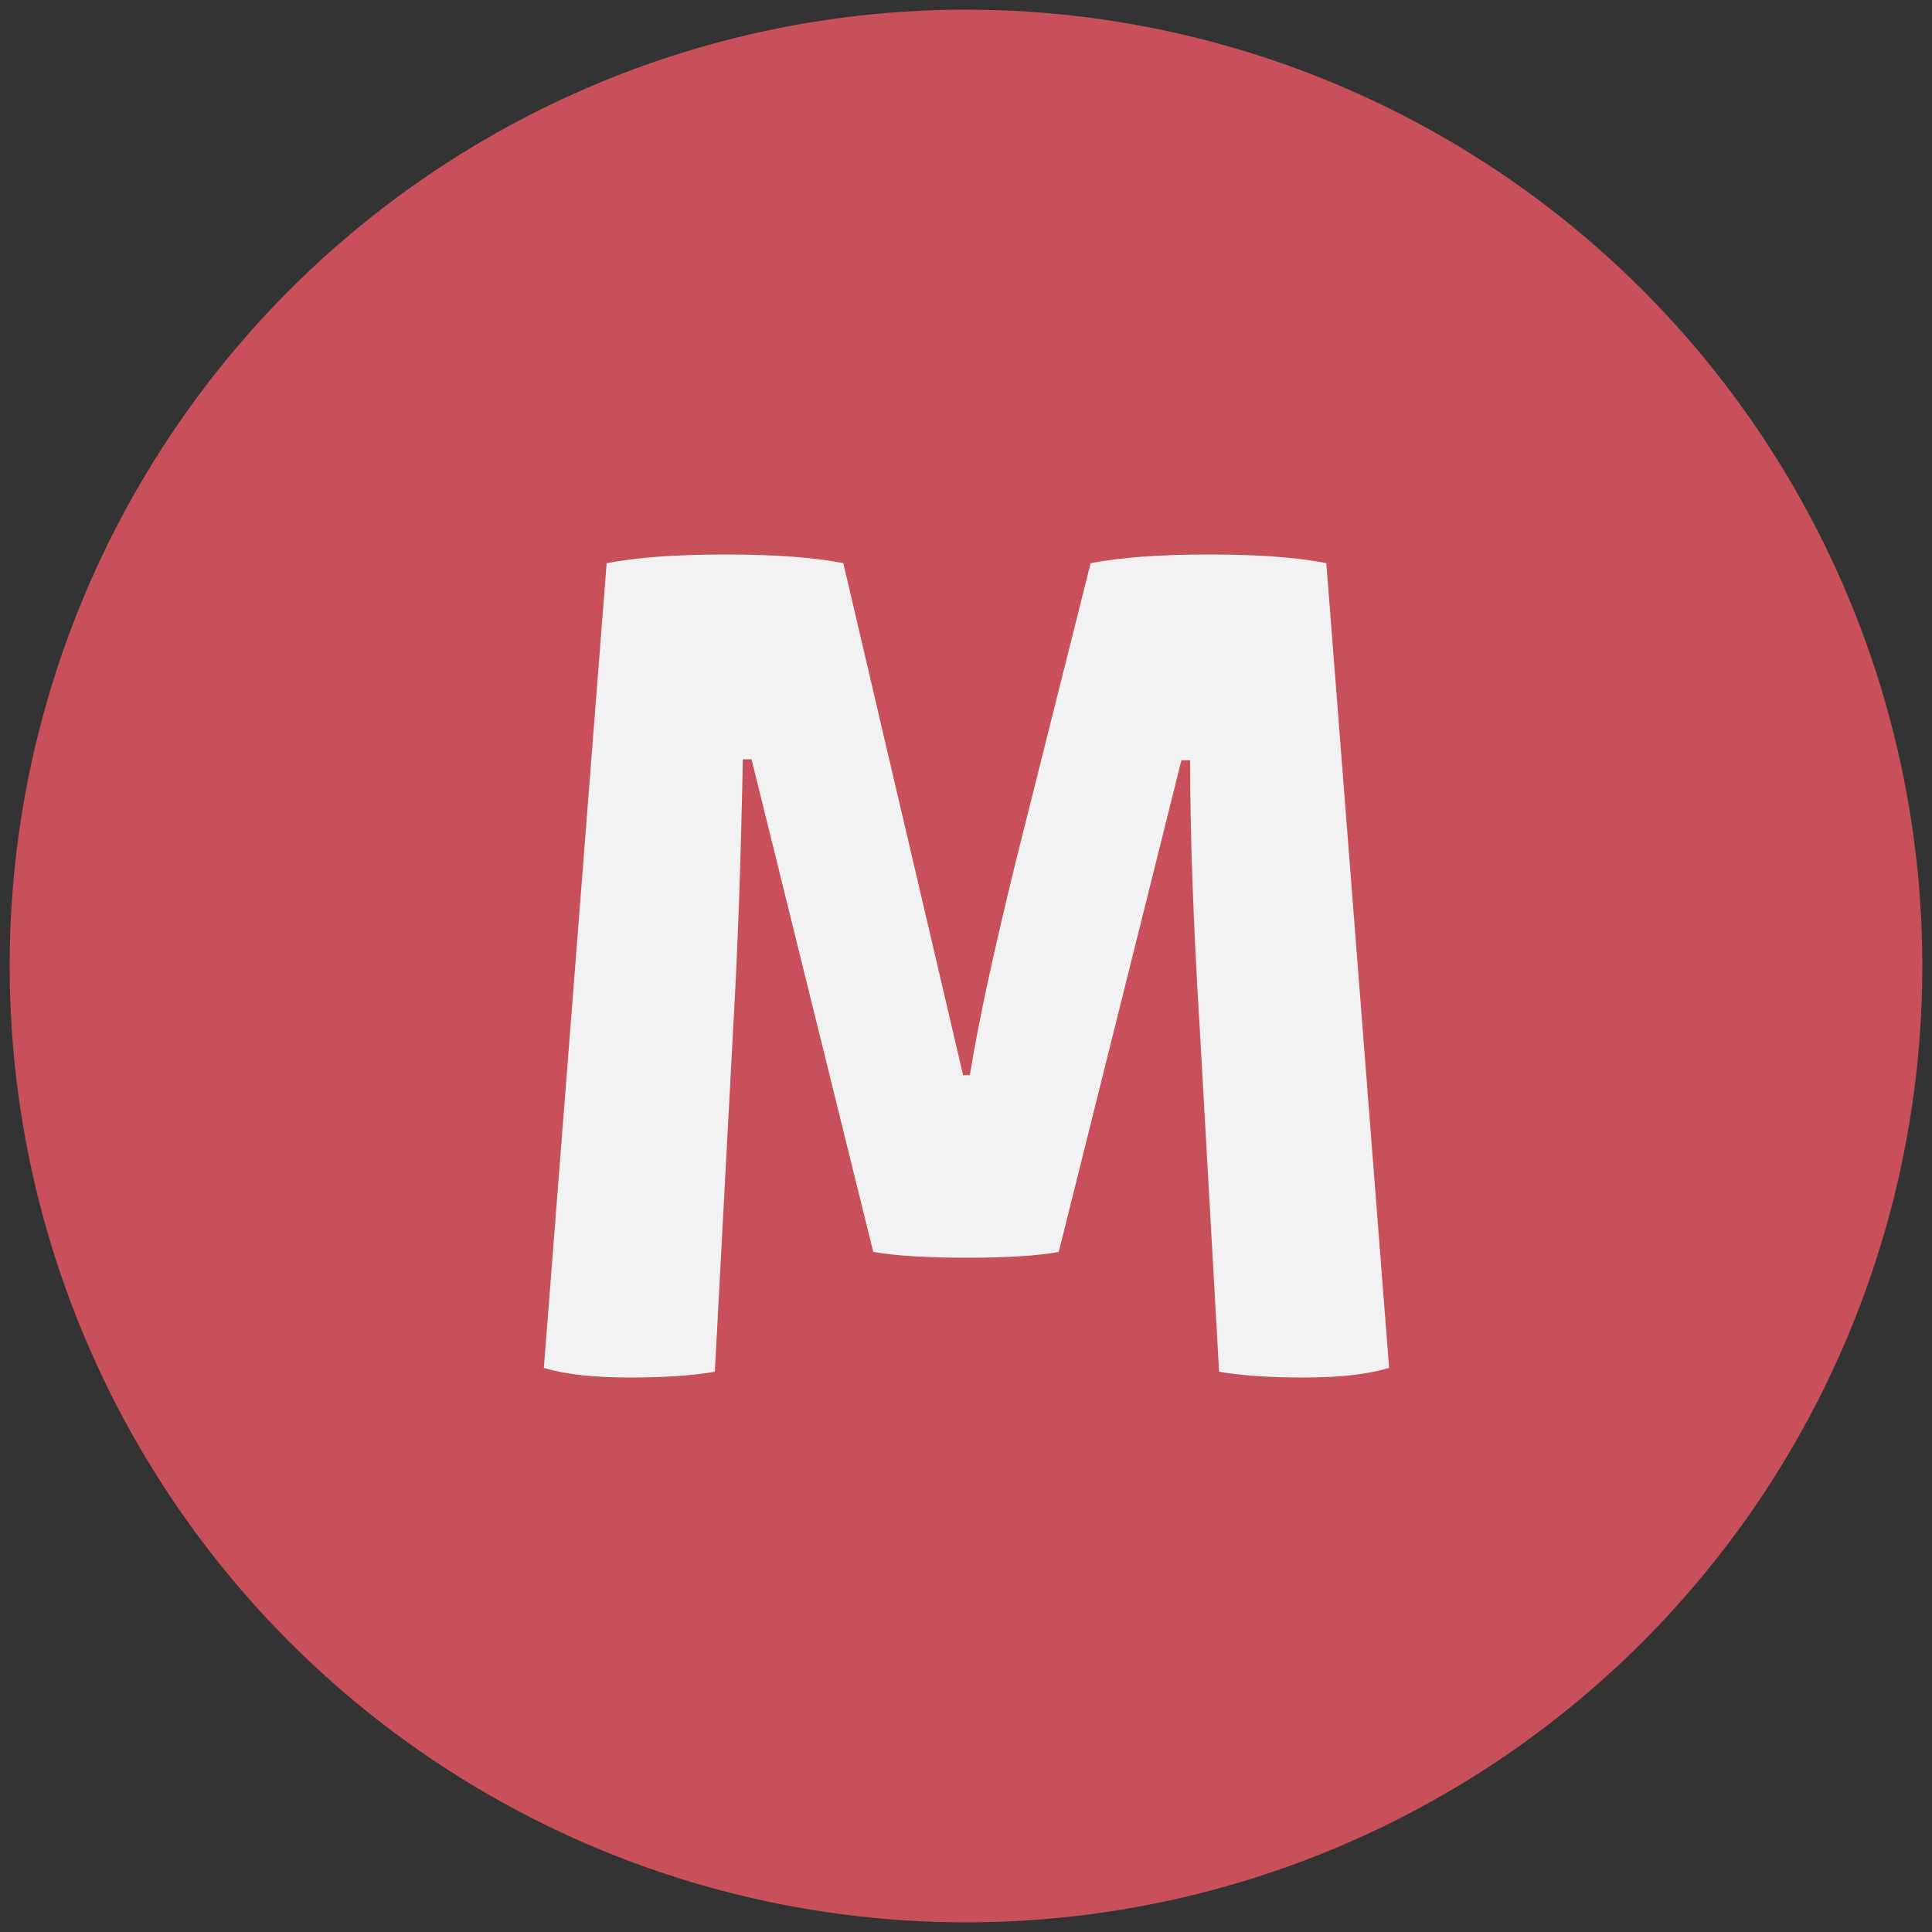 <?xml version="1.0" encoding="utf-8"?>
<!-- Generator: Adobe Illustrator 19.0.0, SVG Export Plug-In . SVG Version: 6.00 Build 0)  -->
<svg version="1.1" id="Layer_1" xmlns="http://www.w3.org/2000/svg" xmlns:xlink="http://www.w3.org/1999/xlink" x="0px" y="0px"
	 viewBox="0 0 200 200" enable-background="new 0 0 200 200" xml:space="preserve">
<rect x="0" y="0" width="200" height="200" fill="#333333" stroke="none"/>
<g id="XMLID_1_">
	<g id="XMLID_239_">
		<circle id="XMLID_245_" fill="#C7505A" cx="100" cy="100" r="99"/>
	</g>
	<path id="XMLID_229_" fill="#F2F2F2" d="M99.7,111.3h0.7c0.9-5.6,2.5-12.9,4.7-21.9l7.8-31.1c3.1-0.6,7.2-0.9,12.3-0.9
		c5.1,0,9.1,0.3,12.1,0.9l6.5,83.3c-2.3,0.7-5.2,1-8.8,1c-3.6,0-6.5-0.2-8.8-0.6l-2-35.5c-0.7-11.3-1-20.5-1-27.8h-0.9l-12.7,50.9
		c-2.2,0.4-5.4,0.6-9.5,0.6c-4.1,0-7.4-0.2-9.7-0.6L77.8,78.6h-0.9c-0.2,10-0.5,19.2-1,27.8L74,142c-2.3,0.4-5.2,0.6-8.8,0.6
		c-3.6,0-6.6-0.3-8.9-1l6.5-83.3c3.1-0.6,7.2-0.9,12.3-0.9c5.1,0,9.2,0.3,12.2,0.9"/>
</g>
</svg>
